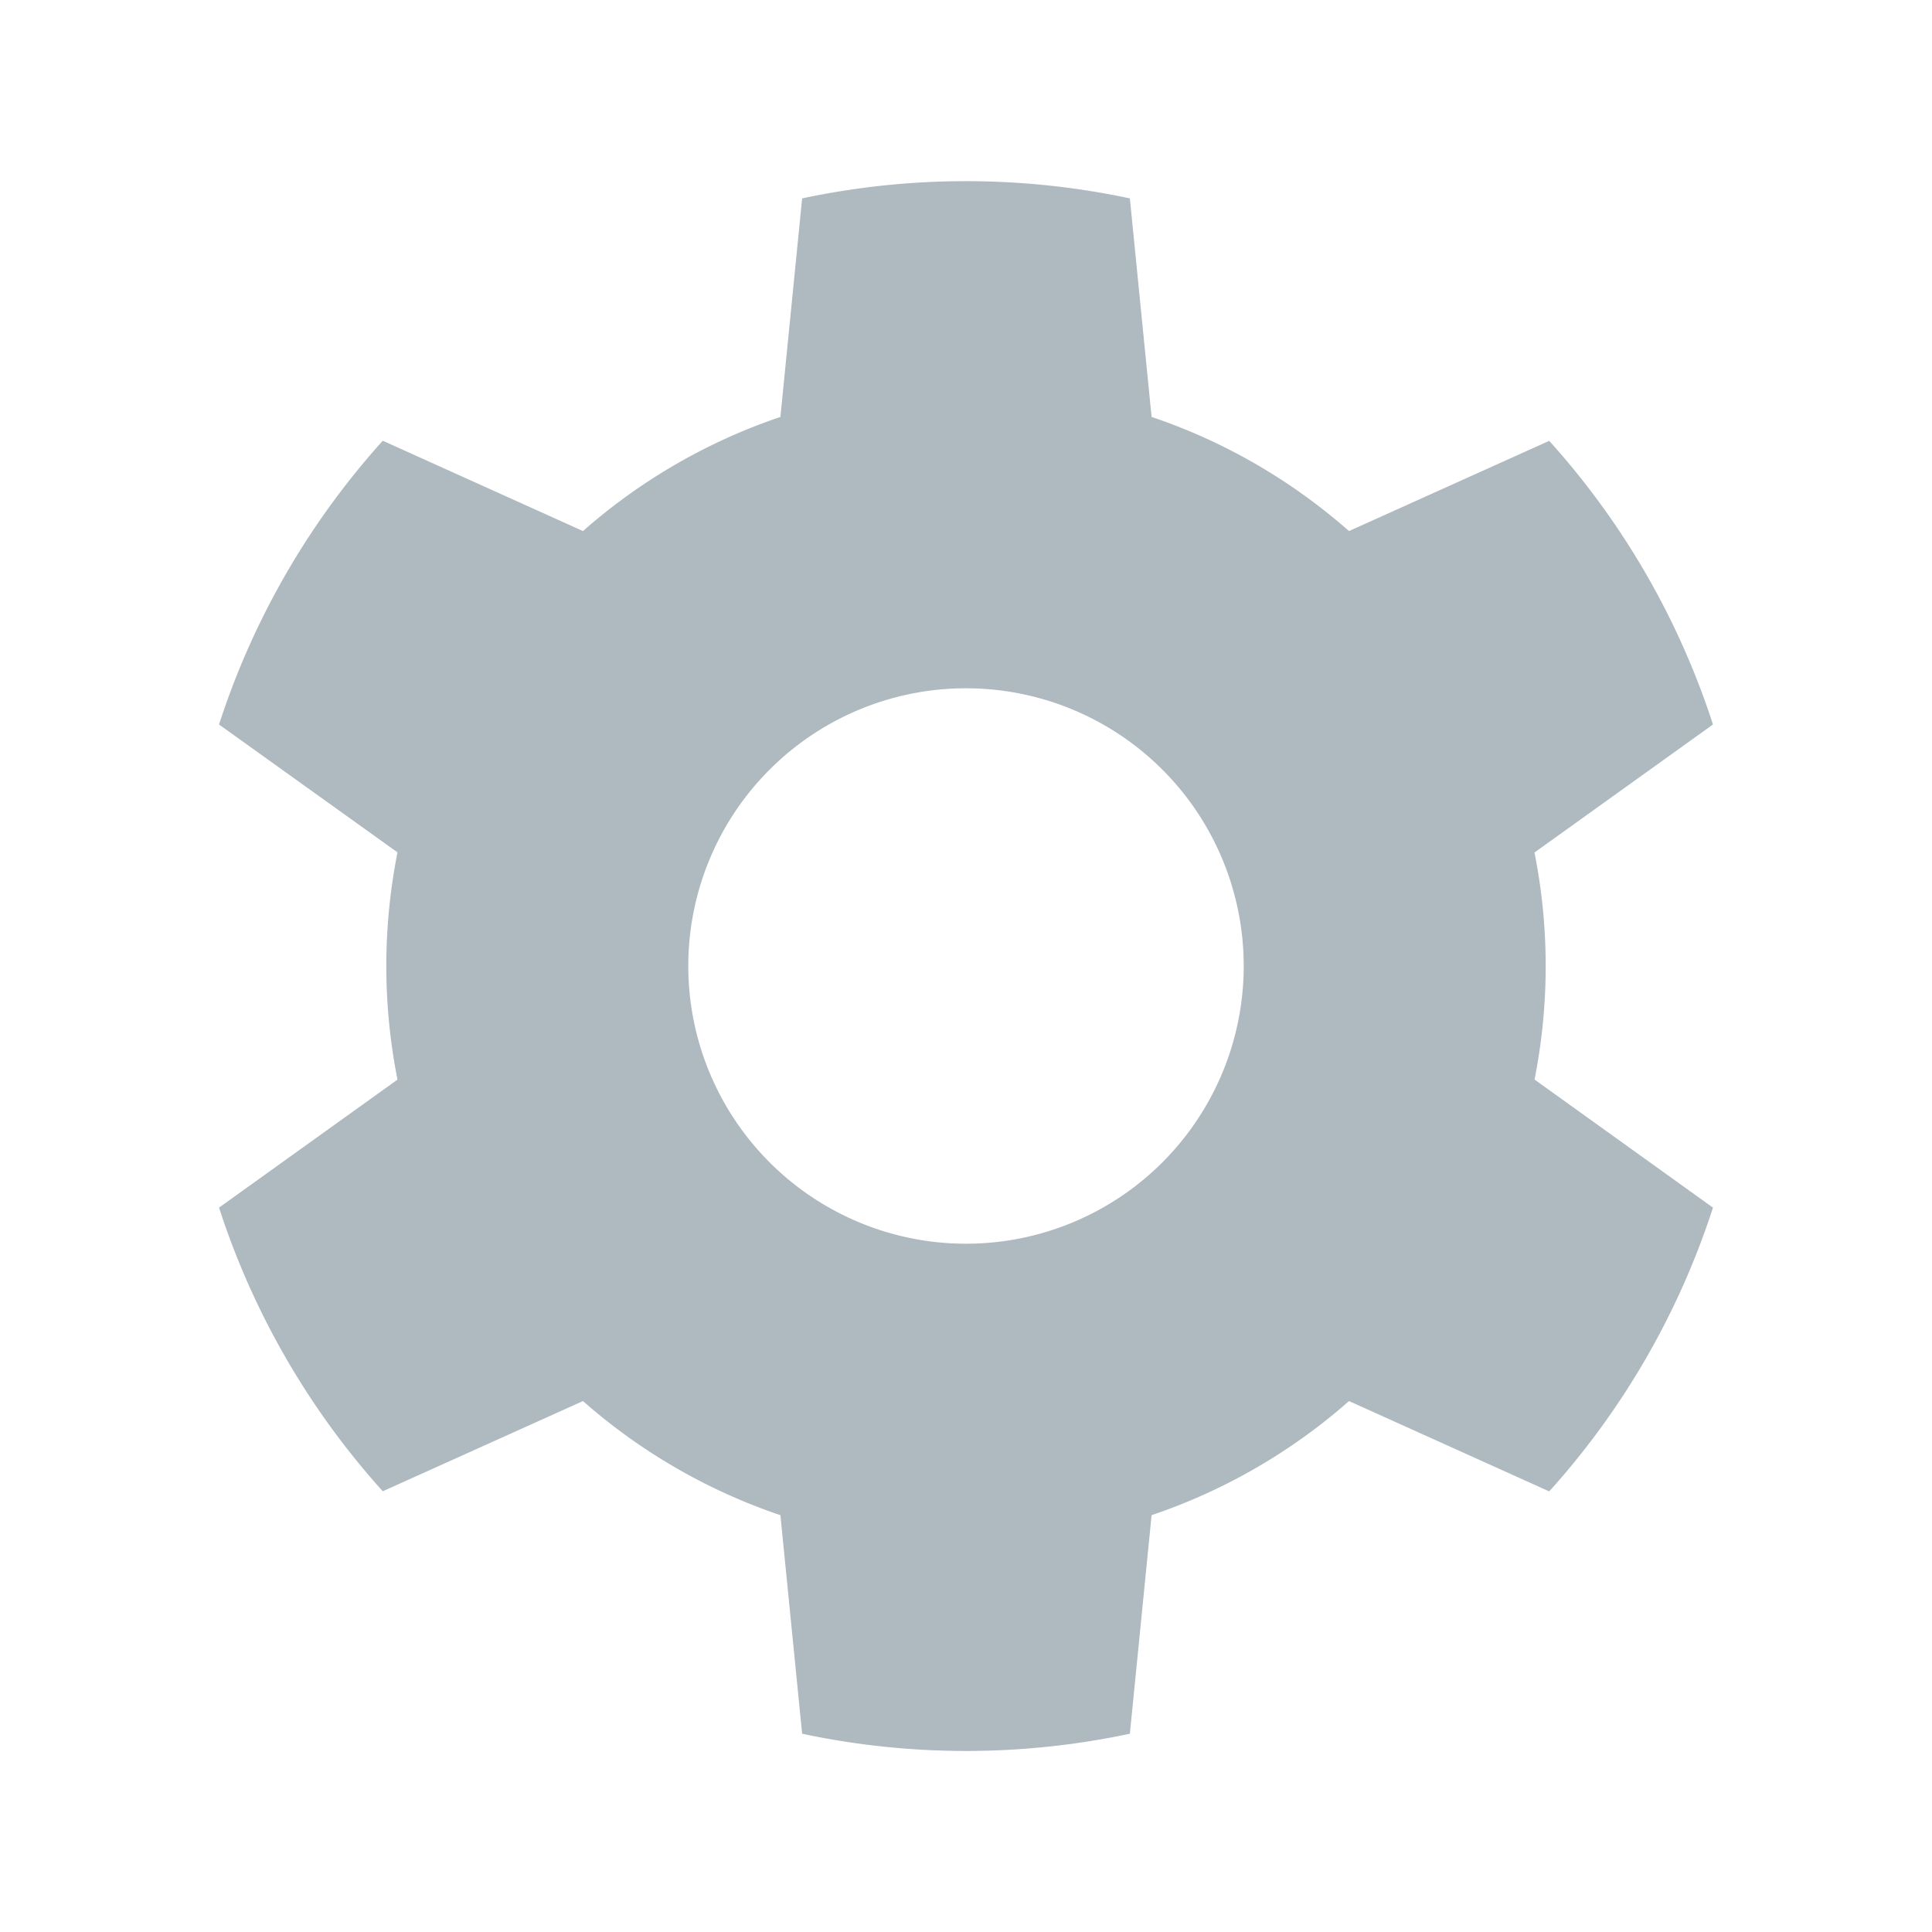 <svg xmlns="http://www.w3.org/2000/svg" width="16" height="16" viewBox="0 0 16 16"><rect id="frame" width="16" height="16" fill="none"/><path fill="#9AA7B0" fill-opacity=".8" fill-rule="evenodd" d="M12.708 8.94l1.478 1.061a6.493 6.493 0 0 1-1.356 2.35l-1.658-.748a4.795 4.795 0 0 1-1.635.945l-.18 1.81a6.526 6.526 0 0 1-2.714 0l-.18-1.81a4.795 4.795 0 0 1-1.635-.945l-1.658.747a6.493 6.493 0 0 1-1.356-2.349l1.478-1.06a4.823 4.823 0 0 1 0-1.882L1.814 6a6.493 6.493 0 0 1 1.356-2.35l1.658.748a4.795 4.795 0 0 1 1.635-.945l.18-1.81a6.526 6.526 0 0 1 2.714 0l.18 1.81c.61.205 1.163.53 1.635.945l1.658-.747a6.493 6.493 0 0 1 1.356 2.349l-1.478 1.06a4.823 4.823 0 0 1 0 1.882zM8 10.3a2.3 2.3 0 1 0 0-4.6 2.3 2.3 0 0 0 0 4.6z"/></svg>
